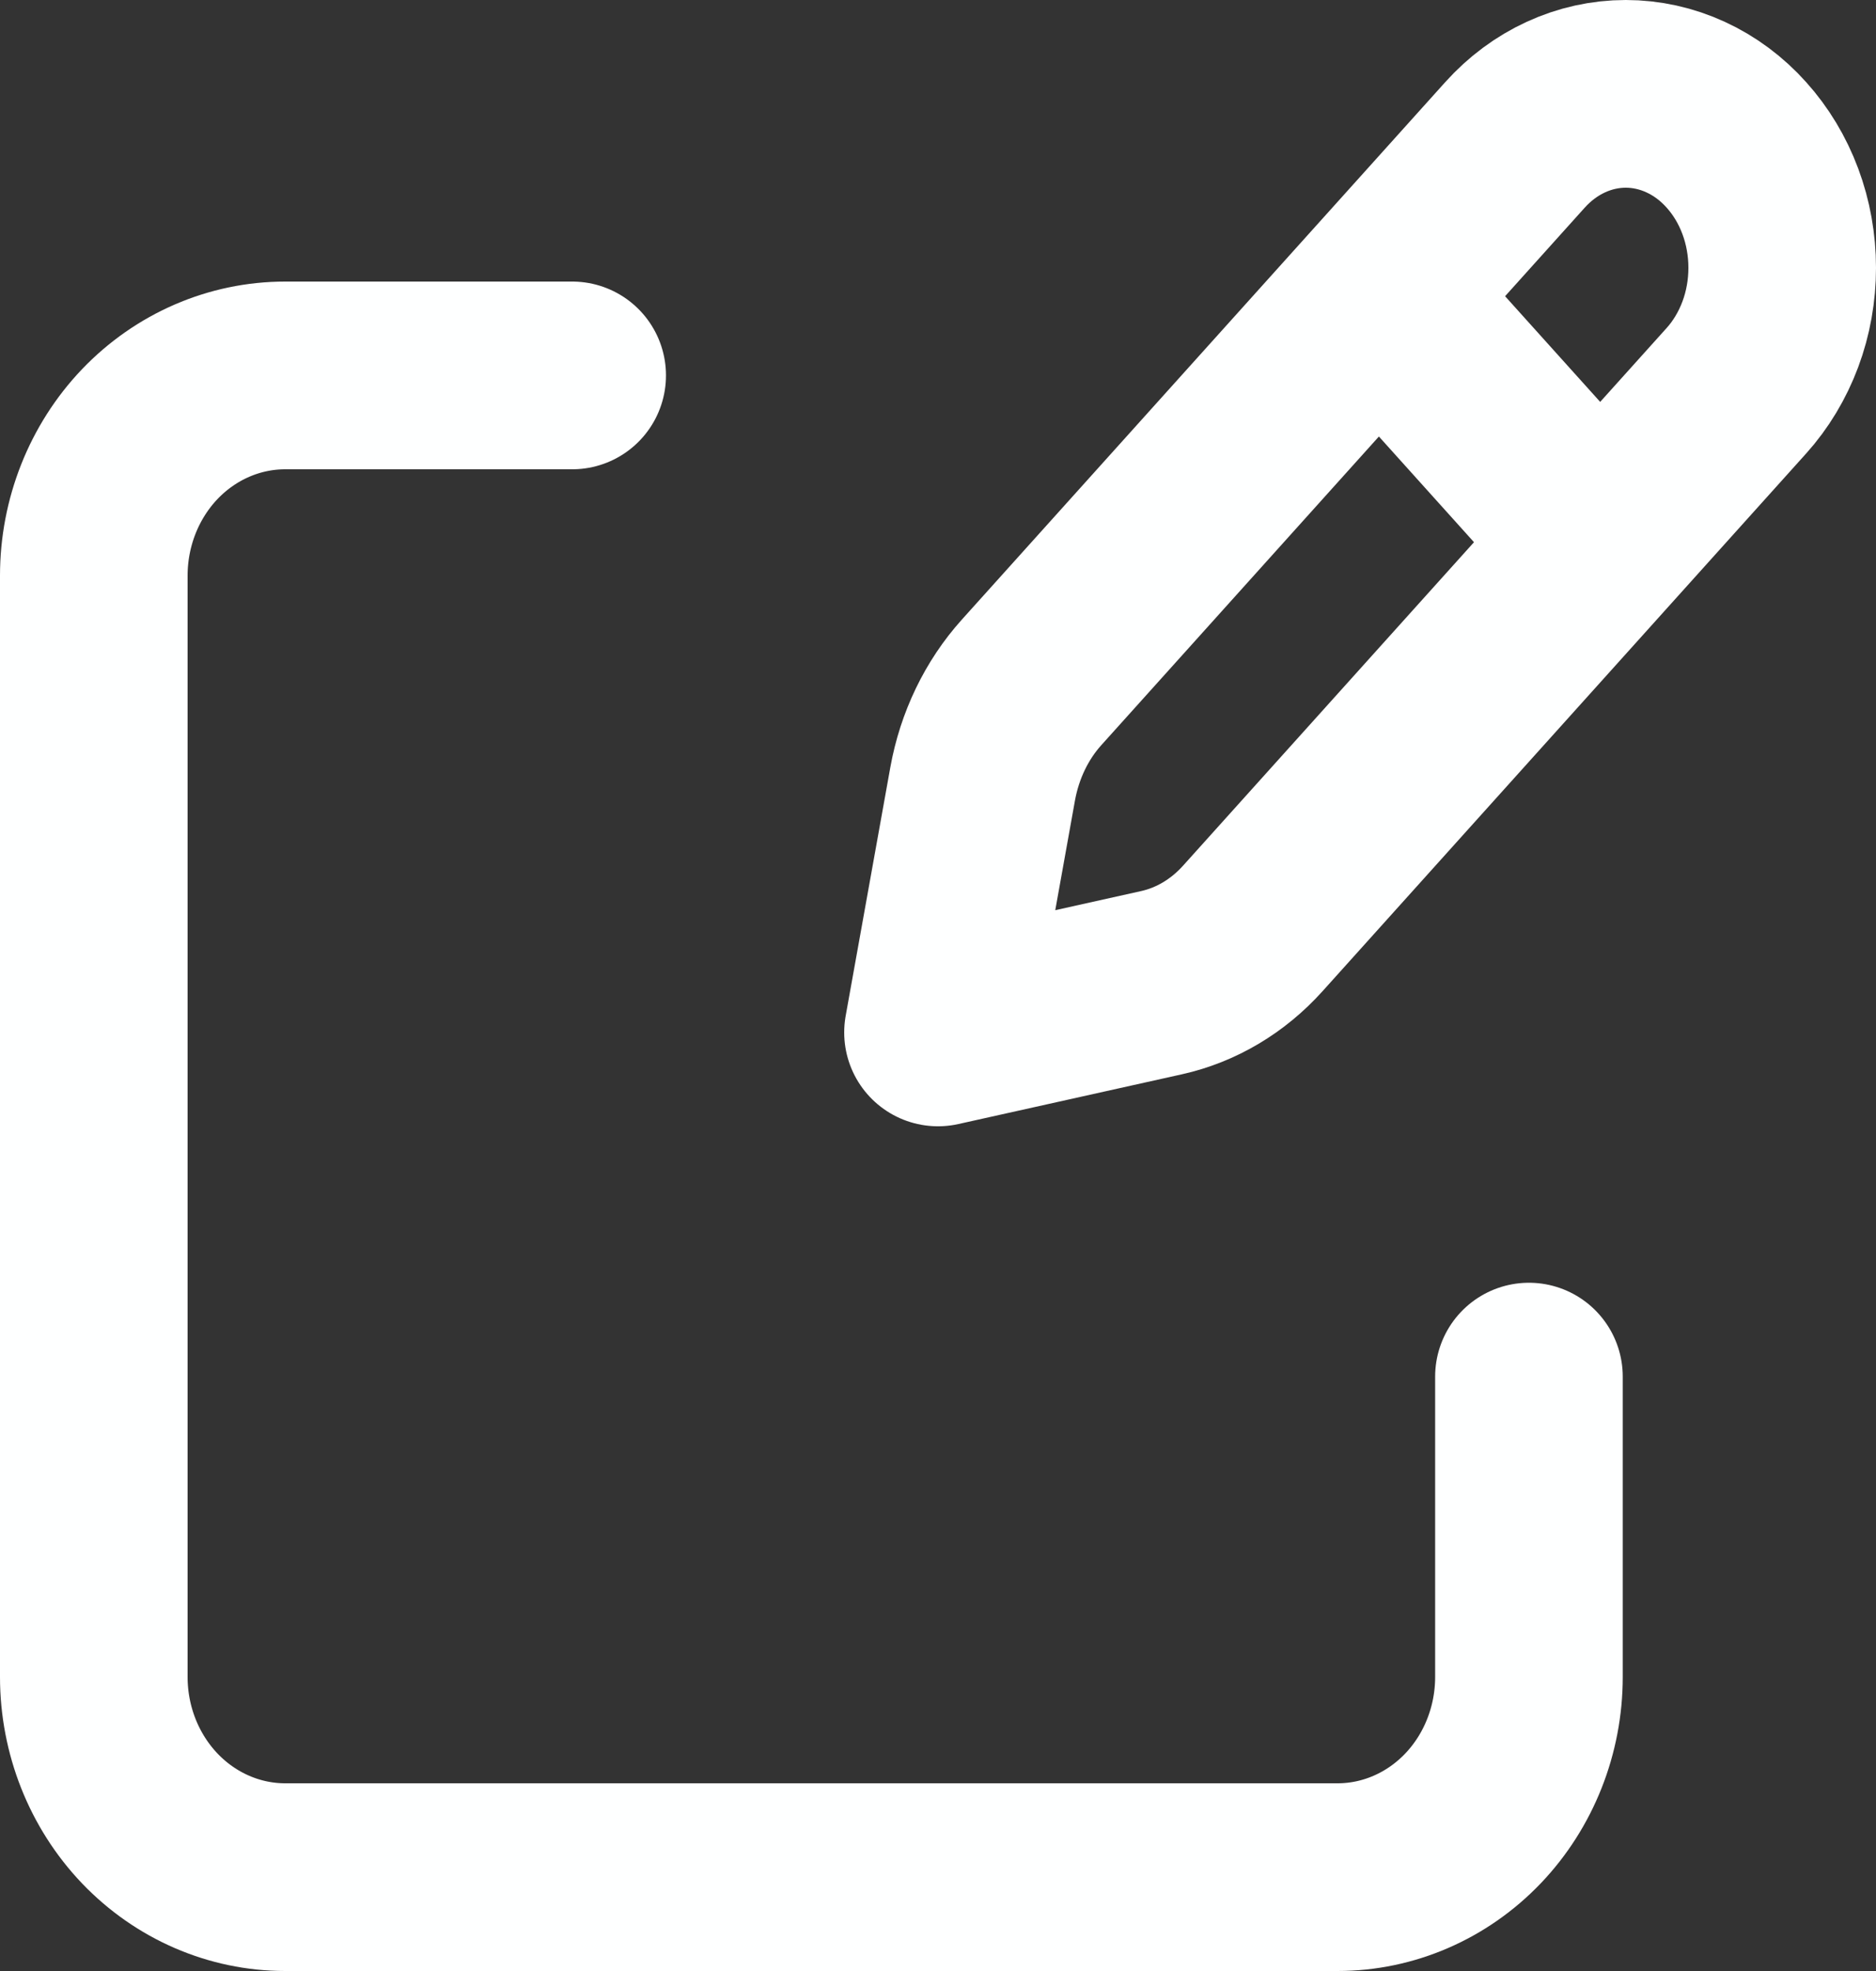 <svg width="20" height="21" viewBox="0 0 20 21" fill="none" xmlns="http://www.w3.org/2000/svg">
<rect x="0" y="0" width="20" height="21" fill="#333333" stroke="none"/>
<path d="M14.927 3.408L16.833 5.525M16.152 1.543L10.998 7.27C10.732 7.565 10.55 7.942 10.476 8.352L10 11L12.383 10.47C12.752 10.388 13.091 10.187 13.357 9.891L18.511 4.164C18.666 3.992 18.789 3.787 18.873 3.563C18.957 3.338 19 3.097 19 2.853C19 2.61 18.957 2.369 18.873 2.144C18.789 1.919 18.666 1.715 18.511 1.543C18.357 1.371 18.173 1.234 17.97 1.141C17.768 1.048 17.551 1 17.332 1C17.113 1 16.896 1.048 16.694 1.141C16.491 1.234 16.307 1.371 16.152 1.543V1.543Z" stroke="#FEFFFF" stroke-width="2" stroke-linecap="round" stroke-linejoin="round"/>
<path d="M16.3 14.667V17.867C16.3 18.433 16.085 18.975 15.703 19.375C15.32 19.775 14.801 20 14.26 20H3.04C2.499 20 1.98 19.775 1.597 19.375C1.215 18.975 1 18.433 1 17.867V6.133C1 5.568 1.215 5.025 1.597 4.625C1.98 4.225 2.499 4 3.04 4H6.1" stroke="#FEFFFF" stroke-width="2" stroke-linecap="round" stroke-linejoin="round"/>
</svg>
